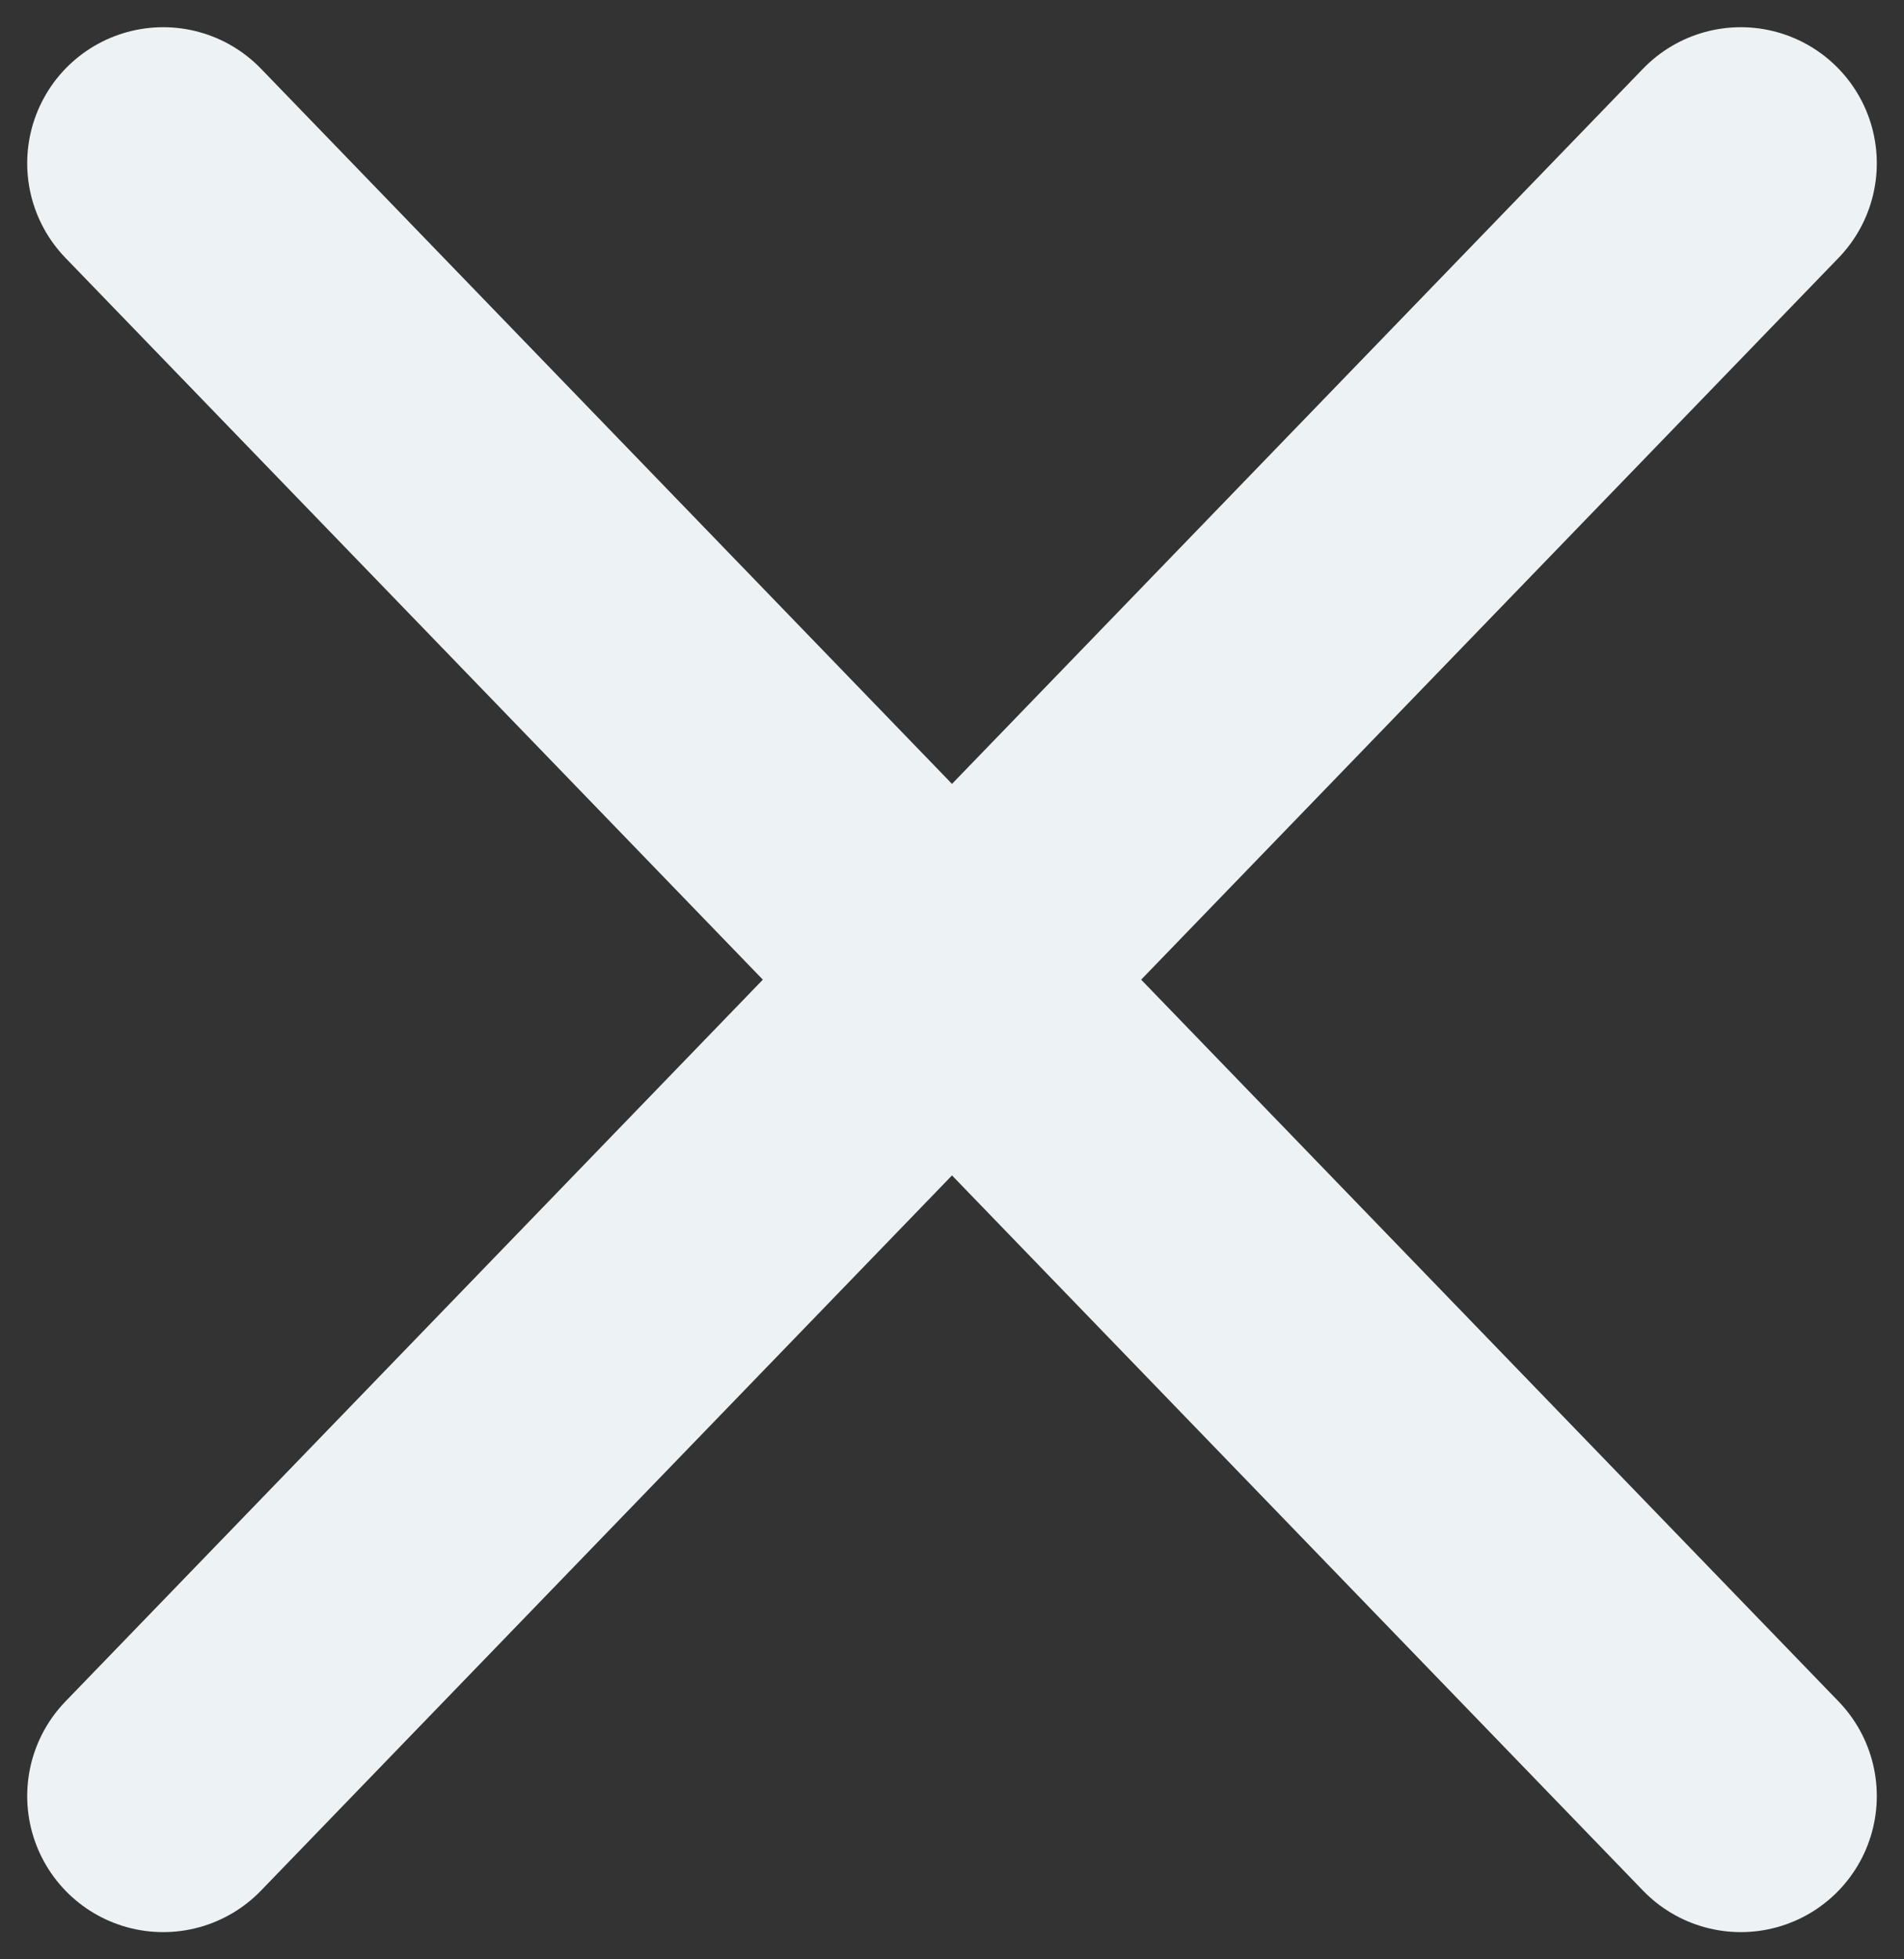 <svg width="35" height="36" viewBox="0 0 35 36" fill="none" xmlns="http://www.w3.org/2000/svg">
<rect x="0" y="0" width="35" height="36" fill="#333333" stroke="none"/>
<path d="M3 33L32 3M3 3L32 33" stroke="#EDF2F4" stroke-width="5" stroke-linecap="round" stroke-linejoin="round"/>
</svg>
